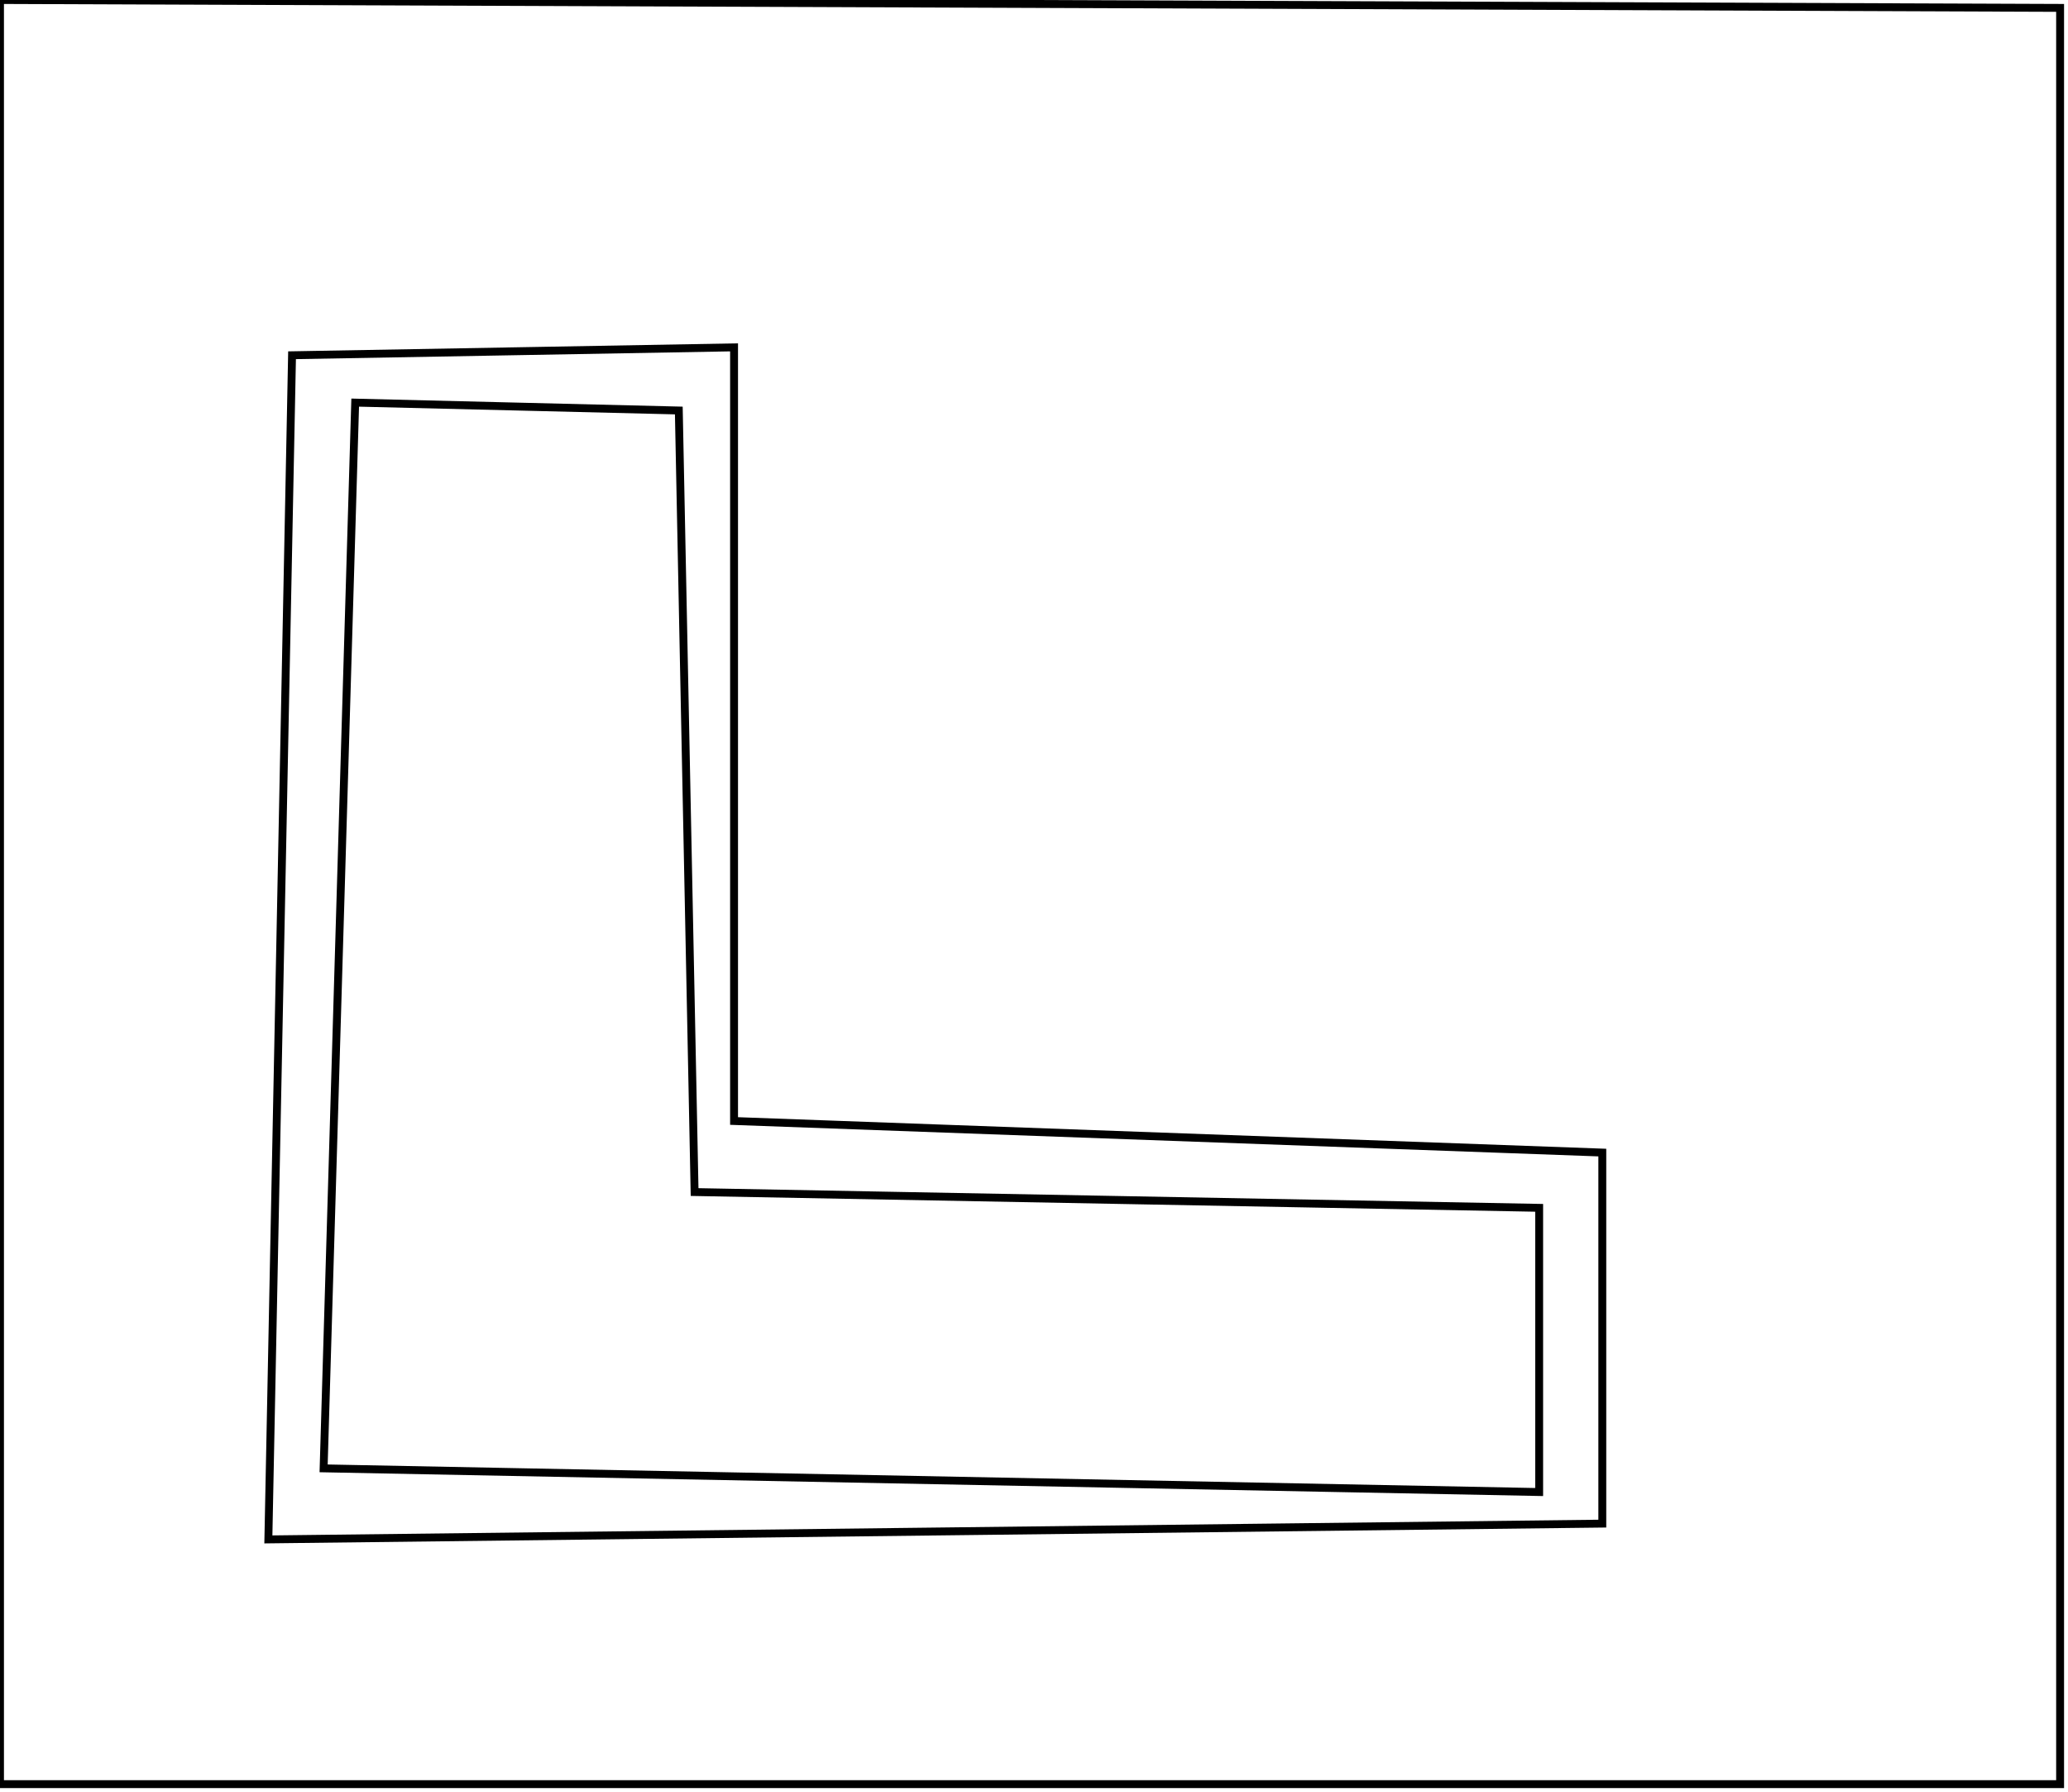 <?xml version="1.0" encoding="utf-8" ?>
<svg baseProfile="full" height="227" version="1.1" width="262" xmlns="http://www.w3.org/2000/svg" xmlns:ev="http://www.w3.org/2001/xml-events" xmlns:xlink="http://www.w3.org/1999/xlink"><defs /><rect fill="white" height="227" width="262" x="0" y="0" /><path d="M 45,51 L 41,186 L 195,189 L 195,153 L 88,151 L 86,52 Z" fill="none" stroke="black" stroke-width="1" /><path d="M 37,45 L 93,44 L 93,142 L 203,146 L 203,193 L 34,195 Z" fill="none" stroke="black" stroke-width="1" /><path d="M 0,0 L 0,226 L 261,226 L 261,1 Z" fill="none" stroke="black" stroke-width="1" /></svg>